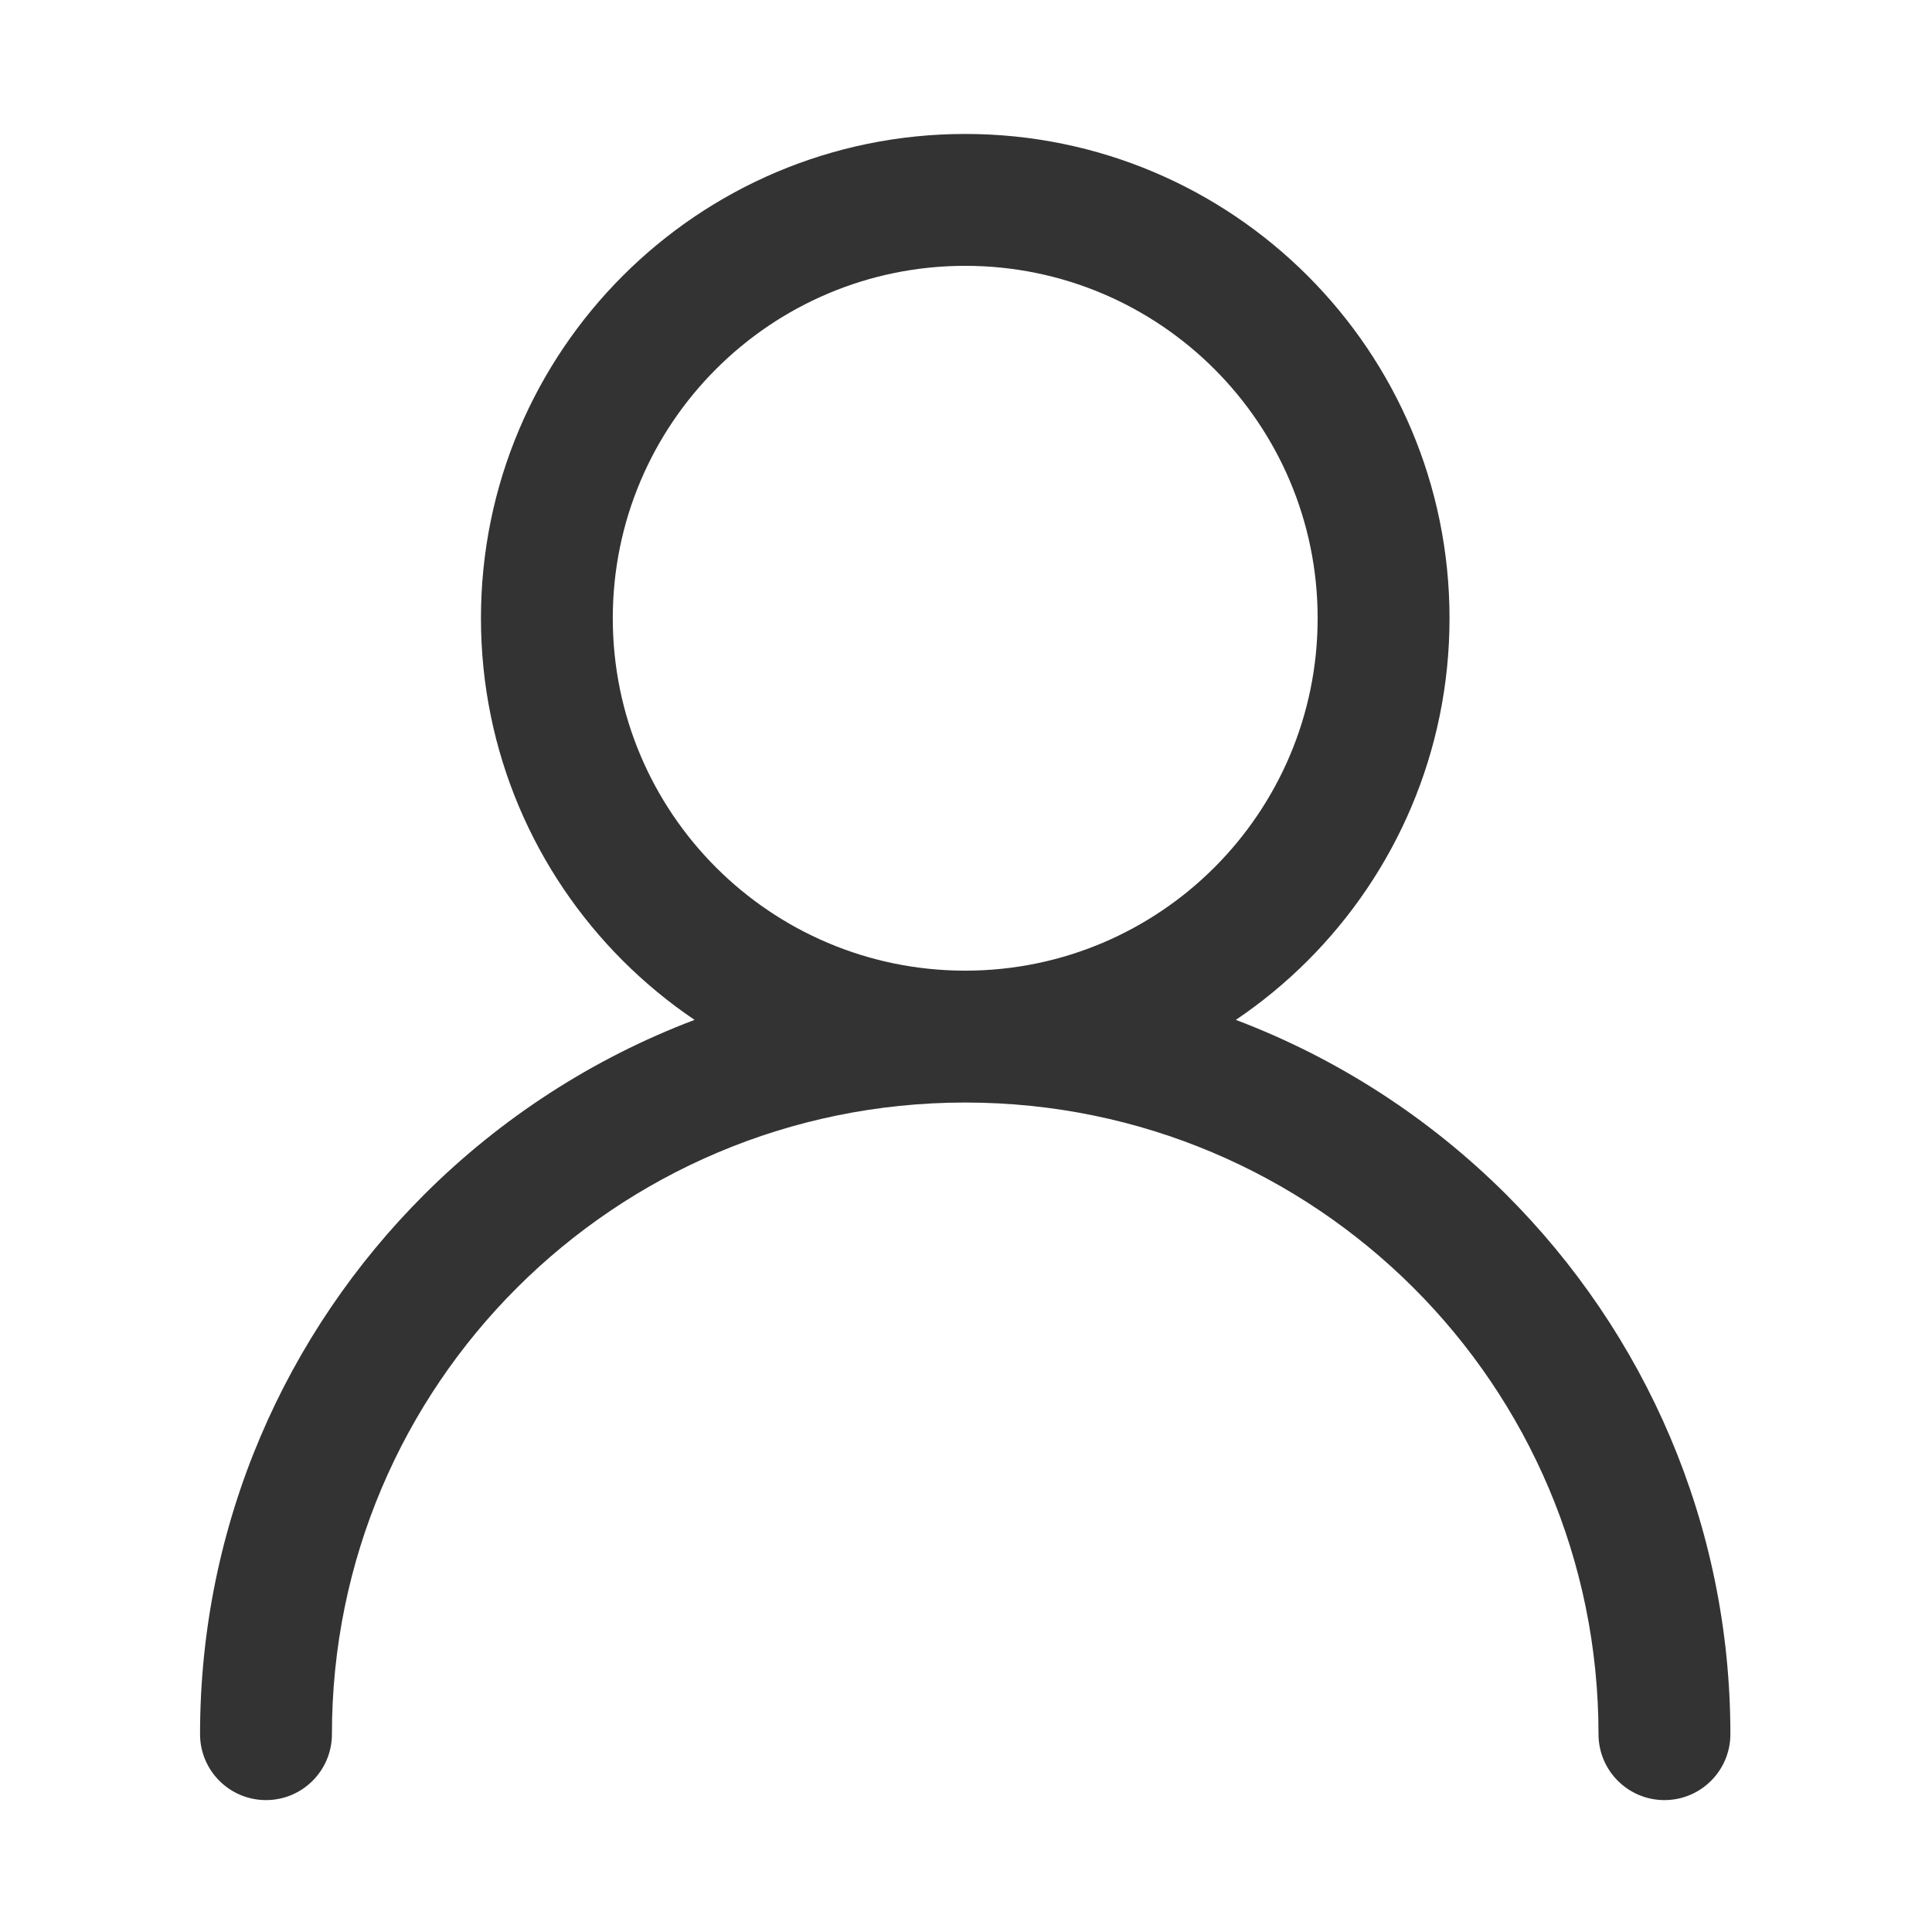 <?xml version="1.0" standalone="no"?><!DOCTYPE svg PUBLIC "-//W3C//DTD SVG 1.1//EN" "http://www.w3.org/Graphics/SVG/1.1/DTD/svg11.dtd"><svg class="icon" width="200px" height="200.00px" viewBox="0 0 1024 1024" version="1.1" xmlns="http://www.w3.org/2000/svg"><path fill="#333333" d="M511.596 71c70.854 0 135.028 28.738 181.49 75.191 46.454 46.458 75.187 110.631 75.187 181.491 0 70.856-28.732 135.057-75.187 181.492-11.642 11.638-24.383 22.154-38.07 31.387 54.225 20.51 102.906 52.275 143.197 92.449 73.471 73.305 118.924 174.484 118.924 286.14 0 19.285-15.651 34.937-34.961 34.937-19.283 0-34.934-15.651-34.934-34.937 0-92.508-37.527-176.211-98.19-236.716-60.643-60.479-144.447-97.946-237.039-98.069l-0.417 0-0.023 0-0.399 0c-92.63 0.123-176.433 37.59-237.058 98.069-60.662 60.505-98.19 144.208-98.19 236.716 0 19.285-15.651 34.937-34.957 34.937-19.288 0-34.938-15.651-34.938-34.937 0-111.655 45.455-212.835 118.942-286.14 40.255-40.174 88.936-71.939 143.161-92.449-13.67-9.232-26.411-19.749-38.049-31.387-46.438-46.435-75.172-110.636-75.172-181.492 0-70.86 28.734-135.033 75.172-181.491C376.539 99.738 440.717 71 511.596 71L511.596 71 511.596 71zM643.658 195.621c-33.792-33.793-80.495-54.727-132.063-54.727-51.573 0-98.294 20.934-132.085 54.727-33.793 33.792-54.723 80.489-54.723 132.062 0 51.574 20.93 98.271 54.723 132.087 33.691 33.688 80.249 54.58 131.663 54.702l0.399 0 0.023 0 0.399 0c51.408-0.122 97.964-21.014 131.66-54.702 33.796-33.816 54.726-80.514 54.726-132.087C698.38 276.109 677.45 229.413 643.658 195.621L643.658 195.621zM643.658 195.621" /></svg>